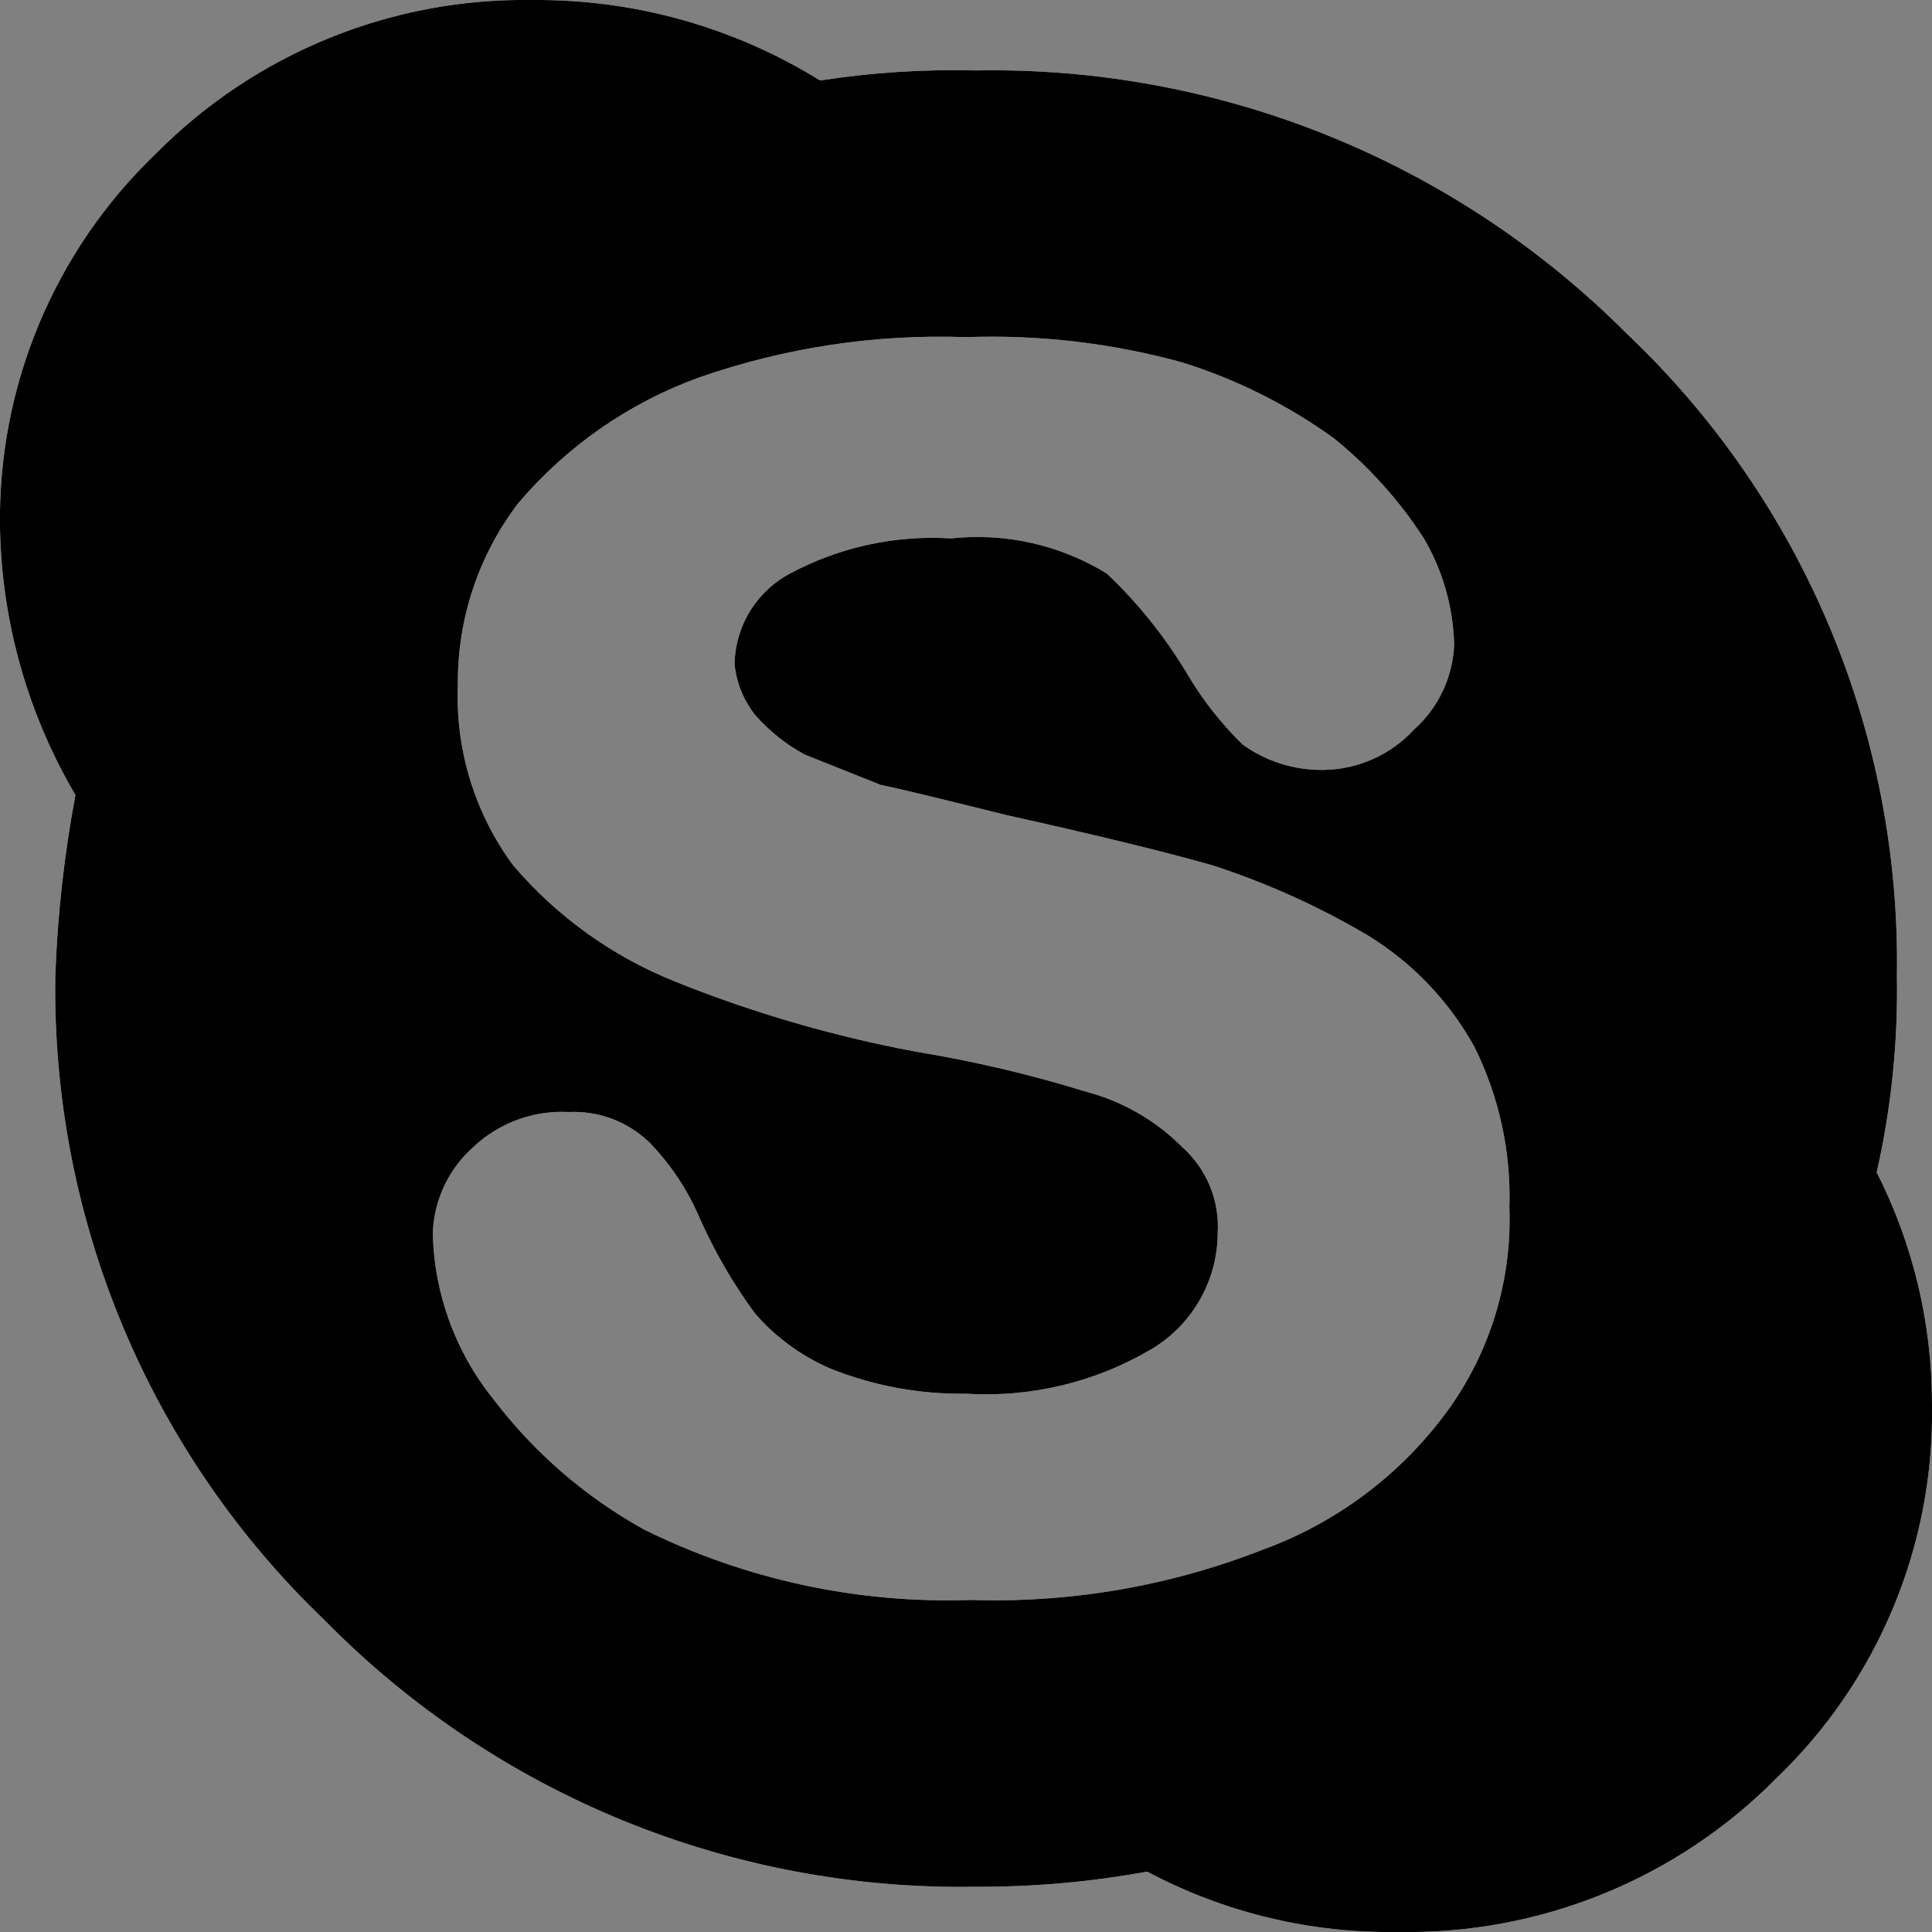 <svg xmlns="http://www.w3.org/2000/svg" xmlns:xlink="http://www.w3.org/1999/xlink" width="24" height="24" viewBox="0 0 24 24">
  <rect x="0" y="0" width="24" height="24" fill="#808080" stroke="none"/>
  <defs>
    <clipPath id="clip-path">
      <path id="Path_119" data-name="Path 119" d="M268.313-9.437A6.349,6.349,0,0,1,269-6.562a6.283,6.283,0,0,1-1.937,4.656A6.438,6.438,0,0,1,262.375,0a6.419,6.419,0,0,1-3.125-.75,11.523,11.523,0,0,1-2.125.188,11.077,11.077,0,0,1-8.094-3.312,10.849,10.849,0,0,1-3.344-8,15.036,15.036,0,0,1,.25-2.25A6.792,6.792,0,0,1,245-17.437a6.283,6.283,0,0,1,1.938-4.656A6.438,6.438,0,0,1,251.625-24a6.667,6.667,0,0,1,3.563,1,10.835,10.835,0,0,1,1.938-.125,11.131,11.131,0,0,1,8.094,3.281,10.748,10.748,0,0,1,3.344,7.969A10.2,10.2,0,0,1,268.313-9.437ZM263-6.5a4.05,4.05,0,0,0,.75-2.5,4.175,4.175,0,0,0-.437-2A3.752,3.752,0,0,0,262-12.375a9.649,9.649,0,0,0-1.937-.875q-.875-.25-2.562-.625-1.25-.312-1.562-.375L255-14.625a2.2,2.2,0,0,1-.625-.5,1.215,1.215,0,0,1-.25-.625,1.3,1.3,0,0,1,.688-1.125,3.749,3.749,0,0,1,2-.437,3.069,3.069,0,0,1,1.938.438,5.866,5.866,0,0,1,1,1.25,4.207,4.207,0,0,0,.688.875,1.677,1.677,0,0,0,1,.313,1.554,1.554,0,0,0,1.125-.5,1.493,1.493,0,0,0,.5-1.062,2.747,2.747,0,0,0-.375-1.312,5.28,5.28,0,0,0-1.125-1.25,6.57,6.57,0,0,0-1.875-.937A8.923,8.923,0,0,0,257-19.812a9.085,9.085,0,0,0-3.312.5,5.319,5.319,0,0,0-2.25,1.563,3.656,3.656,0,0,0-.75,2.25,3.533,3.533,0,0,0,.688,2.25,5.164,5.164,0,0,0,2,1.438,15.779,15.779,0,0,0,3,.875,15.911,15.911,0,0,1,2.125.5,2.629,2.629,0,0,1,1.188.688,1.323,1.323,0,0,1,.438,1.063,1.689,1.689,0,0,1-.812,1.438A4.035,4.035,0,0,1,257-6.687,4.35,4.35,0,0,1,255.313-7a2.611,2.611,0,0,1-.937-.687,6.362,6.362,0,0,1-.687-1.187,3.074,3.074,0,0,0-.625-.937,1.351,1.351,0,0,0-1-.375,1.6,1.6,0,0,0-1.187.438,1.493,1.493,0,0,0-.5,1.063,3.4,3.4,0,0,0,.75,2.063A6.014,6.014,0,0,0,253-5a8.5,8.5,0,0,0,4.063.875,9.129,9.129,0,0,0,3.625-.625A4.933,4.933,0,0,0,263-6.5Z" transform="translate(0 24)" fill="none" clip-rule="evenodd"/>
    </clipPath>
    <clipPath id="clip-path-2">
      <rect id="Rectangle_144" data-name="Rectangle 144" width="34" height="34" transform="translate(240 -5)" fill="none"/>
    </clipPath>
    <clipPath id="clip-path-3">
      <path id="Path_115" data-name="Path 115" d="M245,0h24V-24H245Z" transform="translate(0 24)" fill="none"/>
    </clipPath>
    <clipPath id="clip-path-4">
      <path id="Path_118" data-name="Path 118" d="M245-24h24V0H245Z" transform="translate(0 24)" fill="none" clip-rule="evenodd"/>
    </clipPath>
  </defs>
  <g id="skype" transform="translate(-245)" clip-path="url(#clip-path)">
    <g id="Group_68" data-name="Group 68" clip-path="url(#clip-path-2)">
      <g id="Group_65" data-name="Group 65" clip-path="url(#clip-path-3)">
        <path id="Path_114" data-name="Path 114" d="M240,5h34V-29H240Z" transform="translate(0 24)" fill="#f6fbfc"/>
      </g>
      <g id="Group_67" data-name="Group 67" clip-path="url(#clip-path-4)">
        <g id="Group_66" data-name="Group 66" clip-path="url(#clip-path-3)">
          <path id="Path_116" data-name="Path 116" d="M240,5h34V-29H240Z" transform="translate(0 24)"/>
        </g>
      </g>
    </g>
  </g>
</svg>

